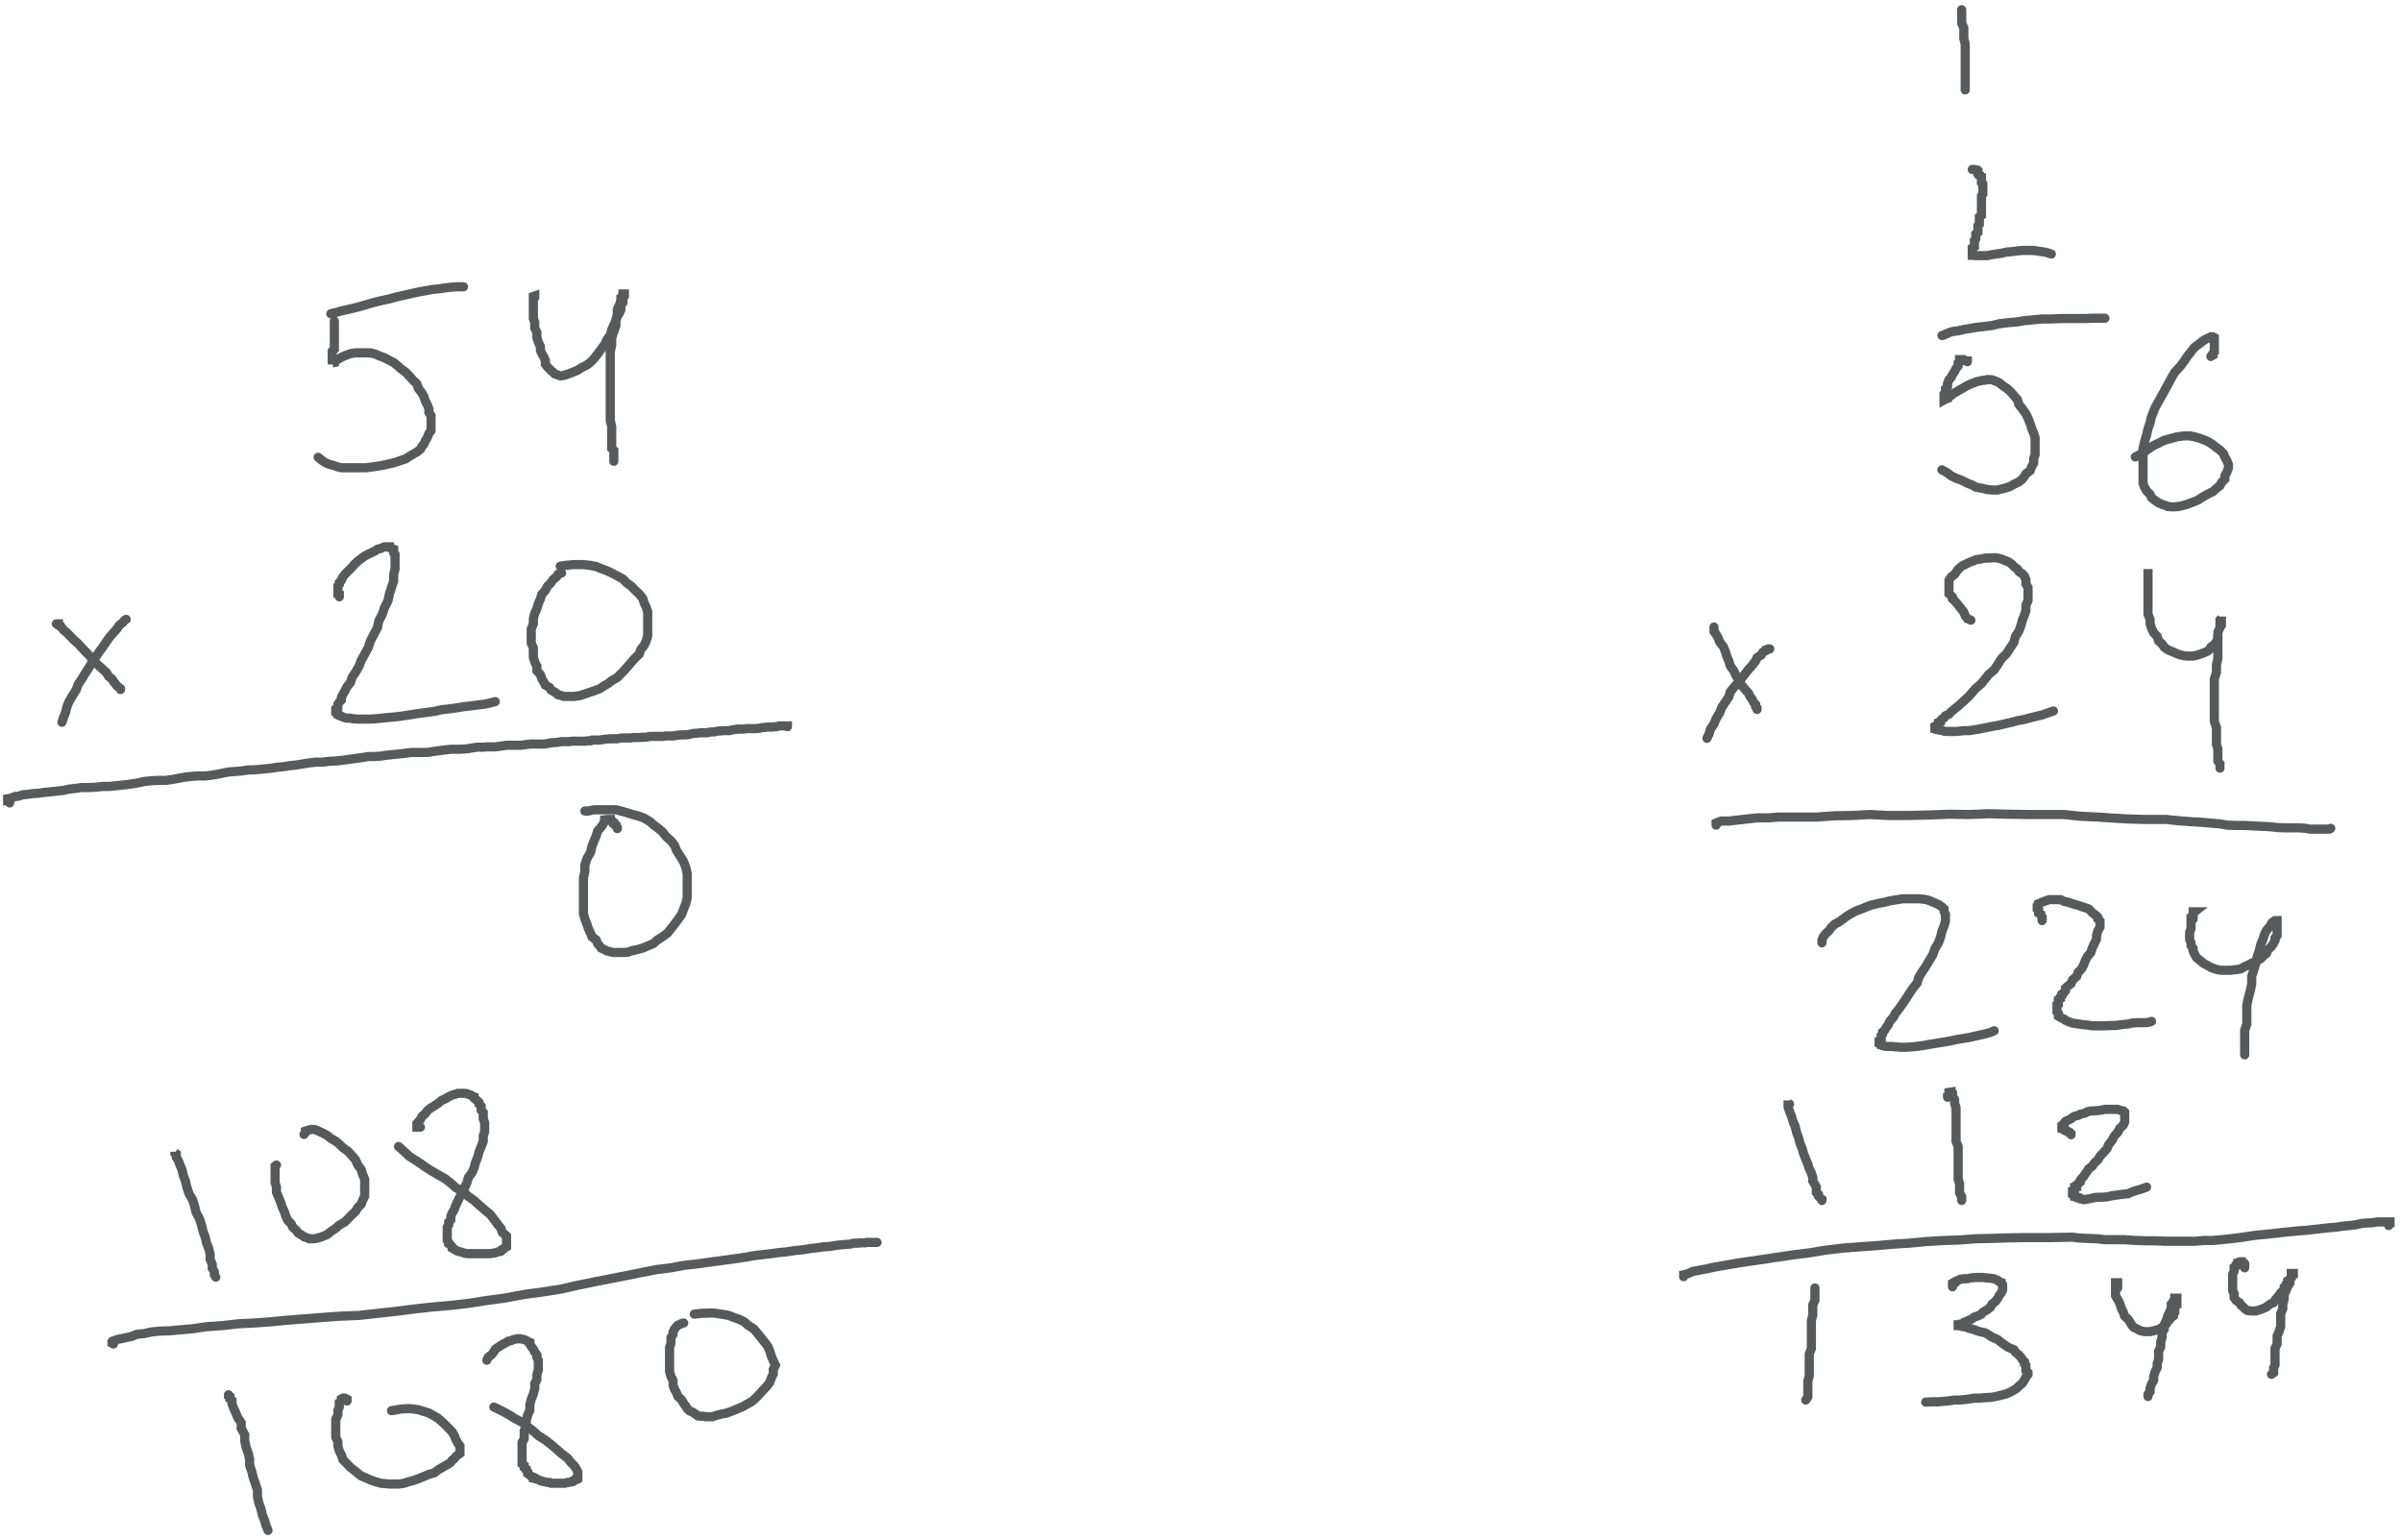 <?xml version="1.0" encoding="utf-8"?>
<svg version="1.1" xmlns="http://www.w3.org/2000/svg" xmlns:xlink="http://www.w3.org/1999/xlink" xml:space="preserve" viewBox="32.111 15.682 261.734 167.837">
    <path fill="none" opacity="1" stroke="#58595B" stroke-width="1" stroke-height="2" stroke-linecap="round" d="M68.544,50.671 L68.544,51.19 L68.544,51.675 L68.544,52.107 L68.544,52.505 L68.544,52.869 L68.544,53.215 L68.544,53.474 L68.544,53.734 L68.313,53.959 L68.313,54.184 L68.313,54.391 L68.313,54.582 L68.313,54.703 L68.313,54.876 L68.313,54.962 L68.313,55.101 L68.313,55.187 L68.313,55.274 L68.313,55.36 L68.313,55.412 L68.313,55.412 L68.313,55.412 L68.313,55.412 L68.313,55.412 L68.313,55.412 L68.313,55.36 L68.313,55.274 L68.313,55.239 L68.544,55.187 L68.544,55.101 L68.544,55.066 L68.698,54.928 L68.928,54.841 L69.082,54.755 L69.313,54.616 L69.697,54.443 L69.928,54.357 L70.312,54.218 L70.851,54.132 L71.235,54.132 L71.62,54.132 L72.004,54.132 L72.466,54.132 L73.004,54.27 L73.388,54.443 L74.003,54.668 L74.388,54.876 L75.003,55.187 L75.387,55.499 L75.772,55.845 L76.31,56.242 L76.695,56.64 L77.079,57.073 L77.541,57.523 L77.694,58.007 L78.079,58.492 L78.31,58.924 L78.463,59.409 L78.694,59.841 L78.848,60.239 L78.848,60.637 L79.079,60.983 L79.079,61.346 L79.079,61.606 L79.079,61.917 L79.079,62.229 L79.079,62.609 L78.848,62.921 L78.694,63.319 L78.463,63.717 L78.31,64.063 L78.079,64.34 L77.925,64.634 L77.541,64.945 L77.079,65.205 L76.695,65.43 L76.31,65.689 L75.772,65.862 L75.387,66.001 L74.772,66.174 L74.157,66.312 L73.773,66.399 L73.234,66.485 L72.619,66.572 L72.004,66.658 L71.466,66.658 L70.851,66.658 L70.466,66.658 L69.928,66.658 L69.313,66.658 L68.928,66.572 L68.544,66.433 L67.928,66.26 L67.544,66.087 L67.16,65.828 L66.775,65.516"/>
    <path fill="none" opacity="1" stroke="#58595B" stroke-width="1" stroke-height="2" stroke-linecap="round" d="M68.159,49.875 L68.313,49.824 L68.698,49.737 L69.313,49.564 L70.082,49.391 L70.697,49.253 L71.466,49.045 L72.235,48.82 L73.004,48.595 L73.773,48.422 L74.542,48.249 L75.387,48.024 L76.156,47.851 L76.926,47.678 L77.694,47.505 L78.463,47.367 L79.232,47.228 L80.078,47.142 L80.616,47.055 L81.385,46.969 L82,46.934 L82.616,46.934"/>
    <path fill="none" opacity="1" stroke="#58595B" stroke-width="1" stroke-height="2" stroke-linecap="round" d="M90.382,48.111 L90.382,48.024 L90.382,48.024 L90.382,47.99 L90.382,47.99 L90.382,47.938 L90.382,47.938 L90.382,47.938 L90.382,47.938 L90.382,47.938 L90.382,47.938 L90.229,47.99 L90.229,48.076 L90.229,48.197 L90.229,48.388 L90.229,48.595 L90.229,48.82 L90.229,49.08 L90.229,49.391 L90.229,49.824 L90.229,50.36 L90.382,50.844 L90.382,51.415 L90.613,51.934 L90.613,52.471 L90.767,52.955 L90.998,53.44 L90.998,53.872 L91.151,54.218 L91.382,54.616 L91.536,54.962 L91.536,55.36 L91.766,55.672 L91.997,55.896 L92.151,56.069 L92.382,56.242 L92.535,56.415 L92.766,56.502 L92.92,56.554 L93.151,56.64 L93.304,56.64 L93.689,56.554 L94.073,56.415 L94.535,56.242 L95.073,56.018 L95.458,55.758 L96.073,55.447 L96.457,55.152 L96.842,54.755 L97.226,54.27 L97.611,53.734 L97.995,53.249 L98.226,52.73 L98.61,52.194 L98.764,51.623 L98.995,51.104 L99.225,50.619 L99.379,50.135 L99.61,49.789 L99.764,49.426 L99.764,49.166 L99.764,48.907 L99.994,48.647 L99.994,48.474 L99.994,48.284 L99.994,48.111 L99.994,48.024 L100.148,47.903 L100.148,47.851 L100.148,47.765 L100.148,47.713 L100.148,47.713 L99.994,47.713 L99.994,47.713 L99.994,47.851 L99.994,47.938 L99.764,48.111 L99.764,48.422 L99.61,48.907 L99.379,49.391 L99.379,49.962 L99.225,50.533 L99.225,51.156 L98.995,51.813 L98.764,52.505 L98.764,53.249 L98.61,54.011 L98.61,54.789 L98.61,55.499 L98.61,56.294 L98.61,57.125 L98.61,57.921 L98.61,58.699 L98.61,59.409 L98.61,60.118 L98.61,60.862 L98.61,61.519 L98.764,62.142 L98.764,62.661 L98.764,63.146 L98.764,63.578 L98.764,63.942 L98.764,64.236 L98.764,64.547 L98.995,64.772 L98.995,65.032 L98.995,65.257 L98.995,65.516 L98.995,65.689 L98.995,65.949"/>
    <path fill="none" opacity="1" stroke="#58595B" stroke-width="1" stroke-height="2" stroke-linecap="round" d="M69.082,80.724 L69.082,80.672 L69.082,80.586 L69.082,80.551 L69.082,80.465 L68.928,80.413 L68.928,80.326 L68.928,80.292 L68.928,80.188 L68.928,80.101 L68.928,79.98 L68.928,79.842 L68.928,79.704 L68.928,79.531 L69.082,79.357 L69.082,79.184 L69.313,78.925 L69.467,78.562 L69.697,78.267 L70.082,77.87 L70.466,77.506 L70.697,77.212 L71.081,76.849 L71.466,76.555 L71.85,76.278 L72.235,76.07 L72.619,75.897 L73.004,75.707 L73.234,75.534 L73.619,75.447 L73.773,75.361 L74.003,75.274 L74.157,75.274 L74.388,75.274 L74.542,75.274 L74.542,75.361 L74.772,75.447 L75.003,75.534 L75.003,75.707 L75.003,75.897 L75.157,76.105 L75.157,76.33 L75.157,76.589 L75.157,77.074 L75.157,77.697 L75.003,78.302 L75.003,79.011 L74.772,79.704 L74.542,80.413 L74.388,81.157 L74.003,81.901 L73.773,82.61 L73.388,83.354 L73.234,84.098 L72.85,84.808 L72.466,85.551 L72.235,86.261 L71.85,86.97 L71.466,87.662 L71.235,88.285 L70.851,88.943 L70.466,89.514 L70.312,90.033 L69.928,90.517 L69.697,90.967 L69.467,91.365 L69.313,91.659 L69.313,91.97 L69.082,92.195 L68.928,92.42 L68.928,92.593 L68.928,92.766 L68.698,92.939 L68.698,93.026 L68.698,93.164 L68.698,93.251 L68.698,93.337 L68.928,93.458 L68.928,93.597 L69.082,93.683 L69.313,93.735 L69.467,93.822 L69.697,93.908 L69.928,93.943 L70.312,93.943 L70.466,93.995 L71.081,94.047 L71.62,94.047 L72.466,94.047 L73.234,93.995 L74.003,93.908 L75.003,93.822 L75.772,93.735 L76.695,93.597 L77.541,93.458 L78.463,93.337 L79.463,93.199 L80.232,93.026 L81.001,92.939 L82,92.801 L82.77,92.68 L83.539,92.593 L84.154,92.507 L84.923,92.42 L85.538,92.282 L86.076,92.143"/>
    <path fill="none" opacity="1" stroke="#58595B" stroke-width="1" stroke-height="2" stroke-linecap="round" d="M93.304,78.129 L93.151,78.181 L92.92,78.267 L92.766,78.527 L92.382,78.838 L92.151,79.184 L91.766,79.582 L91.536,80.015 L91.151,80.465 L90.998,80.949 L90.767,81.468 L90.613,82.005 L90.382,82.524 L90.229,83.095 L90.229,83.666 L89.998,84.237 L89.998,84.773 L89.998,85.257 L89.998,85.776 L90.229,86.295 L90.229,86.832 L90.229,87.316 L90.382,87.835 L90.613,88.285 L90.613,88.77 L90.998,89.202 L91.151,89.652 L91.382,90.033 L91.536,90.344 L91.997,90.604 L92.151,90.88 L92.535,91.088 L92.766,91.261 L92.92,91.399 L93.304,91.486 L93.535,91.572 L93.919,91.572 L94.304,91.572 L94.535,91.572 L94.688,91.572 L95.304,91.486 L95.688,91.365 L96.226,91.175 L96.842,90.967 L97.457,90.742 L97.841,90.482 L98.379,90.171 L98.764,89.86 L99.379,89.514 L99.764,89.116 L100.148,88.718 L100.533,88.285 L100.917,87.835 L101.302,87.403 L101.763,86.97 L101.917,86.486 L102.301,86.001 L102.532,85.517 L102.686,84.981 L102.686,84.461 L102.686,83.977 L102.686,83.441 L102.686,82.87 L102.686,82.351 L102.532,81.866 L102.301,81.382 L102.147,80.897 L101.763,80.413 L101.302,79.98 L100.917,79.582 L100.379,79.184 L99.994,78.787 L99.379,78.441 L98.764,78.129 L98.226,77.87 L97.611,77.645 L97.072,77.42 L96.457,77.299 L95.688,77.212 L95.073,77.212 L94.535,77.212 L93.689,77.299 L93.151,77.385"/>
    <path fill="none" opacity="1" stroke="#58595B" stroke-width="1" stroke-height="2" stroke-linecap="round" d="M38.247,83.666 L38.477,83.666 L38.477,83.752 L38.631,83.839 L38.631,83.925 L38.862,84.098 L39.016,84.323 L39.4,84.634 L39.785,85.032 L40.169,85.43 L40.63,85.828 L41.015,86.261 L41.399,86.659 L41.784,87.057 L42.168,87.489 L42.553,87.922 L42.937,88.285 L43.322,88.631 L43.706,88.977 L43.937,89.375 L44.322,89.687 L44.475,89.946 L44.706,90.223 L44.86,90.431 L45.09,90.604 L45.244,90.742 L45.244,90.828"/>
    <path fill="none" opacity="1" stroke="#58595B" stroke-width="1" stroke-height="2" stroke-linecap="round" d="M45.859,83.181 L45.706,83.268 L45.475,83.527 L45.09,83.839 L44.86,84.202 L44.475,84.634 L44.091,85.067 L43.706,85.603 L43.322,86.174 L42.937,86.693 L42.553,87.264 L42.168,87.835 L41.784,88.458 L41.399,89.064 L41.015,89.687 L40.63,90.258 L40.4,90.88 L40.015,91.486 L39.631,92.143 L39.4,92.714 L39.246,93.337 L39.016,93.908 L38.862,94.393"/>
    <path fill="none" opacity="1" stroke="#58595B" stroke-width="1" stroke-height="2" stroke-linecap="round" d="M33.171,103.182 L33.171,103.095 L33.171,103.095 L33.171,103.043 L33.171,102.957 L32.941,102.957 L32.941,102.922 L32.941,102.922 L32.941,102.87 L32.941,102.87 L32.941,102.784 L32.941,102.784 L32.941,102.732 L33.171,102.697 L33.171,102.697 L33.402,102.611 L33.556,102.559 L33.787,102.473 L33.94,102.473 L34.171,102.438 L34.325,102.386 L34.556,102.299 L35.094,102.248 L35.709,102.161 L36.324,102.126 L36.863,102.04 L37.478,101.988 L38.247,101.902 L39.016,101.815 L39.631,101.677 L40.4,101.59 L41.015,101.504 L41.784,101.504 L42.553,101.469 L43.322,101.383 L44.091,101.383 L44.86,101.296 L45.706,101.21 L46.475,101.106 L47.013,101.019 L47.859,100.846 L48.628,100.76 L49.396,100.725 L50.166,100.725 L50.935,100.621 L51.55,100.5 L52.319,100.362 L53.088,100.275 L53.856,100.241 L54.472,100.241 L55.241,100.154 L56.01,100.016 L56.625,99.877 L57.163,99.791 L57.778,99.756 L58.394,99.704 L59.162,99.583 L59.701,99.583 L60.316,99.531 L60.931,99.479 L61.7,99.393 L62.238,99.306 L63.084,99.22 L63.622,99.133 L64.391,99.047 L65.237,98.908 L65.775,98.822 L66.544,98.735 L67.313,98.735 L67.928,98.649 L68.698,98.614 L69.467,98.528 L70.082,98.441 L70.851,98.337 L71.466,98.251 L72.235,98.13 L72.85,98.13 L73.619,98.078 L74.157,97.991 L75.003,97.905 L75.541,97.853 L76.31,97.766 L76.926,97.68 L77.541,97.68 L78.079,97.68 L78.694,97.68 L79.232,97.593 L79.847,97.507 L80.463,97.42 L81.232,97.334 L81.77,97.334 L82.231,97.334 L83,97.282 L83.539,97.195 L84.154,97.109 L84.769,97.109 L85.153,97.074 L85.692,97.074 L86.076,97.074 L86.691,96.988 L87.306,96.901 L87.845,96.901 L88.46,96.901 L88.844,96.901 L89.459,96.815 L89.998,96.763 L90.382,96.763 L90.767,96.763 L91.382,96.763 L91.766,96.711 L92.151,96.625 L92.766,96.59 L93.304,96.503 L93.689,96.503 L94.073,96.503 L94.535,96.452 L94.919,96.452 L95.304,96.452 L95.458,96.452 L95.842,96.452 L96.073,96.417 L96.457,96.417 L96.611,96.33 L97.072,96.33 L97.226,96.33 L97.457,96.33 L97.995,96.244 L98.61,96.192 L98.995,96.192 L99.379,96.192 L99.764,96.105 L100.379,96.105 L100.763,96.105 L101.148,96.054 L101.763,96.054 L102.147,96.019 L102.532,96.019 L102.917,95.932 L103.301,95.932 L103.685,95.932 L104.07,95.932 L104.301,95.932 L104.685,95.881 L105.07,95.881 L105.454,95.881 L105.992,95.794 L106.607,95.759 L106.992,95.759 L107.607,95.621 L108.145,95.569 L108.53,95.535 L109.145,95.535 L109.53,95.448 L109.914,95.448 L110.298,95.362 L110.914,95.31 L111.529,95.31 L111.913,95.223 L112.451,95.137 L113.067,95.137 L113.451,95.085 L113.836,95.085 L114.22,95.085 L114.451,95.085 L114.835,95.05 L115.22,94.964 L115.374,94.964 L115.758,94.912 L115.989,94.912 L116.143,94.912 L116.604,94.877 L116.758,94.877 L116.989,94.791 L117.142,94.791 L117.527,94.791 L117.527,94.791 L117.757,94.791 L117.911,94.791 L117.911,94.791 L117.911,94.825 L117.911,94.877"/>
    <path fill="none" opacity="1" stroke="#58595B" stroke-width="1" stroke-height="2" stroke-linecap="round" d="M99.379,105.985 L99.379,105.864 L99.225,105.691 L99.225,105.604 L98.995,105.466 L98.995,105.327 L98.764,105.206 L98.764,105.12 L98.61,105.016 L98.61,104.981 L98.379,104.981 L98.379,104.981 L98.226,104.981 L97.995,105.016 L97.995,105.154 L97.841,105.466 L97.611,105.812 L97.226,106.262 L97.072,106.781 L96.842,107.317 L96.611,107.923 L96.457,108.58 L96.073,109.237 L95.842,109.947 L95.842,110.656 L95.688,111.348 L95.688,112.006 L95.688,112.663 L95.688,113.338 L95.688,113.995 L95.688,114.653 L95.688,115.258 L95.842,115.829 L96.073,116.4 L96.226,116.885 L96.457,117.369 L96.611,117.767 L97.072,118.113 L97.226,118.511 L97.457,118.771 L97.611,118.996 L97.995,119.169 L98.226,119.307 L98.61,119.394 L98.764,119.445 L98.995,119.48 L99.379,119.48 L99.764,119.48 L99.994,119.48 L100.533,119.445 L100.917,119.307 L101.532,119.169 L102.147,118.996 L102.686,118.771 L103.301,118.511 L103.685,118.165 L104.301,117.767 L104.839,117.369 L105.223,116.885 L105.608,116.4 L105.992,115.881 L106.377,115.345 L106.607,114.739 L106.838,114.168 L106.992,113.511 L106.992,112.802 L106.992,112.144 L106.992,111.521 L106.992,110.864 L106.838,110.206 L106.607,109.601 L106.223,108.978 L105.838,108.372 L105.608,107.801 L105.223,107.317 L104.685,106.833 L104.301,106.348 L103.839,105.95 L103.301,105.552 L102.917,105.206 L102.301,104.843 L101.763,104.635 L100.917,104.41 L100.379,104.237 L99.764,104.064 L99.225,103.926 L98.61,103.926 L97.841,103.926 L97.457,103.926 L96.842,103.926 L96.226,104.064 L95.842,104.064"/>
    <path fill="none" opacity="1" stroke="#58595B" stroke-width="1" stroke-height="2" stroke-linecap="round" d="M77.925,138.512 L77.925,138.512 L77.694,138.512 L77.694,138.512 L77.694,138.512 L77.541,138.512 L77.541,138.512 L77.541,138.512 L77.541,138.512 L77.541,138.512 L77.541,138.512 L77.541,138.512 L77.541,138.46 L77.541,138.425 L77.541,138.339 L77.541,138.2 L77.541,138.114 L77.694,137.941 L77.925,137.681 L78.079,137.37 L78.463,137.024 L78.694,136.712 L79.079,136.401 L79.463,136.176 L79.847,135.917 L80.232,135.605 L80.616,135.432 L81.001,135.207 L81.232,135.086 L81.616,134.948 L81.77,134.913 L82,134.827 L82.231,134.827 L82.385,134.827 L82.616,134.827 L82.77,134.827 L83,134.861 L83.154,134.948 L83.385,135 L83.539,135.121 L83.769,135.207 L83.769,135.346 L83.923,135.484 L84.154,135.657 L84.307,135.83 L84.307,136.003 L84.538,136.228 L84.538,136.453 L84.538,136.661 L84.769,136.92 L84.769,137.197 L84.769,137.629 L84.923,138.027 L84.923,138.512 L84.923,138.996 L84.769,139.481 L84.769,140.052 L84.538,140.657 L84.307,141.228 L84.154,141.799 L83.923,142.37 L83.769,142.941 L83.539,143.477 L83.154,143.996 L83,144.533 L82.77,145.052 L82.616,145.536 L82.231,146.073 L82,146.557 L81.77,147.042 L81.616,147.474 L81.385,147.872 L81.232,148.27 L81.232,148.616 L81.001,148.876 L81.001,149.152 L80.847,149.412 L80.847,149.637 L80.847,149.844 L80.847,150.069 L80.847,150.294 L80.847,150.467 L80.847,150.675 L80.847,150.865 L81.001,151.073 L81.001,151.211 L81.232,151.384 L81.385,151.557 L81.385,151.696 L81.616,151.834 L81.77,151.921 L82,152.042 L82.385,152.128 L82.616,152.215 L82.77,152.267 L83.154,152.301 L83.385,152.301 L83.539,152.301 L83.923,152.301 L84.154,152.301 L84.307,152.301 L84.769,152.301 L84.923,152.301 L85.153,152.301 L85.307,152.301 L85.538,152.301 L85.692,152.267 L86.076,152.215 L86.076,152.215 L86.307,152.128 L86.461,152.094 L86.691,152.042 L86.845,151.921 L86.845,151.834 L87.076,151.696 L87.306,151.557 L87.306,151.384 L87.306,151.263 L87.306,151.073 L87.306,150.865 L87.306,150.675 L87.306,150.381 L86.845,149.983 L86.691,149.533 L86.307,149.066 L85.922,148.53 L85.538,148.045 L84.923,147.526 L84.307,146.99 L83.769,146.505 L83.154,146.073 L82.616,145.588 L81.77,145.104 L81.232,144.619 L80.616,144.135 L79.847,143.702 L79.079,143.253 L78.463,142.855 L77.925,142.474 L77.31,142.076 L76.695,141.678 L76.31,141.315 L75.926,140.969 L75.541,140.623"/>
    <path fill="none" opacity="1" stroke="#58595B" stroke-width="1" stroke-height="2" stroke-linecap="round" d="M51.165,141.315 L51.165,141.315 L51.165,141.28 L51.165,141.28 L51.165,141.28 L51.165,141.194 L51.165,141.194 L51.165,141.228 L51.165,141.315 L51.319,141.419 L51.319,141.592 L51.319,141.799 L51.55,142.163 L51.703,142.595 L51.934,143.131 L52.088,143.789 L52.319,144.394 L52.472,145.052 L52.703,145.761 L53.088,146.419 L53.318,147.128 L53.472,147.786 L53.856,148.53 L54.087,149.239 L54.241,149.896 L54.472,150.502 L54.625,151.159 L54.856,151.73 L55.01,152.353 L55.01,152.924 L55.241,153.461 L55.241,153.893 L55.471,154.291 L55.471,154.602 L55.625,154.862"/>
    <path fill="none" opacity="1" stroke="#58595B" stroke-width="1" stroke-height="2" stroke-linecap="round" d="M62.238,142.647 L62.238,142.647 L62.238,142.647 L62.084,142.768 L62.084,142.855 L62.084,143.045 L62.084,143.218 L62.084,143.426 L62.084,143.65 L62.084,143.91 L62.084,144.187 L62.084,144.567 L62.238,145.052 L62.238,145.623 L62.469,146.159 L62.7,146.73 L62.854,147.215 L63.084,147.699 L63.238,148.184 L63.469,148.668 L63.853,149.066 L64.007,149.412 L64.391,149.758 L64.622,150.069 L65.007,150.294 L65.237,150.467 L65.622,150.588 L65.775,150.675 L66.391,150.675 L66.775,150.588 L67.16,150.467 L67.775,150.208 L68.159,149.896 L68.698,149.533 L69.082,149.187 L69.697,148.841 L70.082,148.443 L70.466,148.045 L70.851,147.699 L71.081,147.301 L71.466,146.903 L71.62,146.505 L71.85,146.021 L71.85,145.536 L71.85,145.138 L71.85,144.671 L71.85,144.187 L71.62,143.65 L71.466,143.131 L71.081,142.595 L70.851,142.076 L70.466,141.626 L70.082,141.194 L69.467,140.744 L69.082,140.363 L68.698,140.052 L68.159,139.74 L67.775,139.429 L67.313,139.169 L66.929,138.996 L66.544,138.823 L66.391,138.771 L66.006,138.771 L65.775,138.823 L65.391,138.944 L65.391,139.117 L65.237,139.308"/>
    <path fill="none" opacity="1" stroke="#58595B" stroke-width="1" stroke-height="2" stroke-linecap="round" d="M44.475,162.146 L44.322,162.059 L44.322,162.059 L44.322,162.025 L44.322,162.025 L44.322,161.973 L44.475,161.886 L44.475,161.8 L44.706,161.713 L44.86,161.661 L45.244,161.575 L45.859,161.454 L46.475,161.315 L47.013,161.091 L47.859,161.004 L48.628,160.831 L49.55,160.745 L50.55,160.71 L53.088,160.485 L54.625,160.26 L56.394,160.139 L58.009,159.949 L59.701,159.862 L61.469,159.741 L63.238,159.568 L65.007,159.43 L67.16,159.257 L69.082,159.118 L71.235,159.032 L73.234,158.807 L75.157,158.599 L77.31,158.322 L79.232,158.115 L81.232,157.942 L83.154,157.717 L85.153,157.405 L87.076,157.146 L89.229,156.748 L91.151,156.488 L93.151,156.177 L94.919,155.779 L96.842,155.381 L98.61,155.035 L100.379,154.689 L101.917,154.378 L103.685,154.031 L105.223,153.841 L106.607,153.582 L108.145,153.409 L108.76,153.322 L109.76,153.184 L112.067,152.872 L112.682,152.786 L113.451,152.665 L114.22,152.526 L115.22,152.405 L116.143,152.301 L116.989,152.18 L117.911,152.094 L118.757,151.955 L119.68,151.869 L120.449,151.73 L121.295,151.644 L121.833,151.557 L122.448,151.523 L122.986,151.436 L123.602,151.35 L124.217,151.298 L124.755,151.263 L125.139,151.159 L125.524,151.159 L125.908,151.125 L126.37,151.125 L126.523,151.073 L126.754,151.073 L127.139,151.073 L127.139,151.073 L127.292,151.073 L127.523,151.073 L127.677,151.073 L127.677,151.073 L127.677,151.073 L127.677,151.073"/>
    <path fill="none" opacity="1" stroke="#58595B" stroke-width="1" stroke-height="2" stroke-linecap="round" d="M106.607,159.862 L106.377,159.914 L106.223,160.001 L105.992,160.087 L105.838,160.225 L105.608,160.52 L105.454,160.831 L105.454,161.091 L105.223,161.454 L105.223,161.765 L105.223,162.059 L105.07,162.544 L105.07,163.08 L105.07,163.651 L105.07,164.17 L105.07,164.62 L105.07,165.139 L105.223,165.675 L105.454,166.16 L105.454,166.644 L105.608,167.077 L105.838,167.475 L105.992,167.873 L106.377,168.219 L106.607,168.617 L106.838,168.928 L106.992,169.188 L107.223,169.413 L107.607,169.586 L107.761,169.707 L107.991,169.845 L108.145,169.984 L108.376,170.018 L108.76,170.018 L108.991,170.07 L109.145,170.07 L109.76,170.07 L110.145,169.932 L110.683,169.793 L111.298,169.672 L111.913,169.447 L112.451,169.222 L113.067,168.963 L113.451,168.738 L114.066,168.392 L114.451,168.046 L114.835,167.648 L115.22,167.215 L115.604,166.817 L115.989,166.333 L116.143,165.883 L116.373,165.399 L116.373,164.914 L116.604,164.447 L116.373,163.963 L116.143,163.426 L115.989,162.907 L115.758,162.371 L115.374,161.886 L114.989,161.402 L114.605,160.918 L114.22,160.485 L113.605,160.087 L113.22,159.741 L112.682,159.464 L112.067,159.257 L111.529,159.032 L110.683,158.893 L109.914,158.772 L109.376,158.772 L108.53,158.807 L107.761,158.893"/>
    <path fill="none" opacity="1" stroke="#58595B" stroke-width="1" stroke-height="2" stroke-linecap="round" d="M85.153,163.911 L85.307,163.599 L85.692,163.288 L85.922,162.994 L86.076,162.717 L86.461,162.457 L86.845,162.198 L87.306,161.973 L87.46,161.852 L87.845,161.765 L88.075,161.661 L88.46,161.575 L88.614,161.575 L88.844,161.575 L88.998,161.627 L89.229,161.661 L89.459,161.765 L89.613,161.886 L89.844,161.973 L89.844,162.146 L89.998,162.423 L90.229,162.717 L90.382,163.028 L90.613,163.34 L90.613,163.599 L90.767,163.911 L90.767,164.222 L90.767,164.482 L90.767,164.966 L90.613,165.485 L90.613,166.022 L90.382,166.454 L90.382,166.99 L90.229,167.596 L89.998,168.167 L89.844,168.79 L89.844,169.361 L89.613,169.88 L89.459,170.451 L89.459,171.022 L89.229,171.61 L89.229,172.077 L89.229,172.475 L88.998,172.873 L88.998,173.219 L88.998,173.53 L88.998,173.807 L88.998,174.101 L88.998,174.326 L88.998,174.551 L88.998,174.759 L88.998,174.984 L88.998,175.209 L89.229,175.382 L89.229,175.607 L89.459,175.78 L89.459,175.901 L89.613,176.091 L89.613,176.264 L89.844,176.437 L89.998,176.576 L90.229,176.662 L90.229,176.783 L90.613,176.87 L90.767,176.922 L90.998,177.043 L91.151,177.095 L91.382,177.146 L91.536,177.181 L91.766,177.233 L91.997,177.233 L92.151,177.32 L92.382,177.32 L92.535,177.32 L92.766,177.32 L92.92,177.32 L93.151,177.32 L93.304,177.32 L93.535,177.32 L93.689,177.32 L93.919,177.233 L94.073,177.233 L94.304,177.181 L94.535,177.146 L94.688,177.043 L94.688,177.008 L94.919,176.922 L94.919,176.835 L95.073,176.783 L95.073,176.662 L95.073,176.576 L95.073,176.437 L95.073,176.264 L95.073,176.091 L94.919,175.78 L94.688,175.416 L94.304,175.036 L93.919,174.551 L93.304,174.101 L92.766,173.617 L92.151,173.098 L91.536,172.613 L90.767,172.129 L90.229,171.645 L89.613,171.16 L88.998,170.676 L88.229,170.278 L87.691,169.932 L87.076,169.586 L86.461,169.274 L85.922,169.015"/>
    <path fill="none" opacity="1" stroke="#58595B" stroke-width="1" stroke-height="2" stroke-linecap="round" d="M69.928,168.357 L69.928,168.253 L69.928,168.167 L69.697,168.046 L69.697,168.046 L69.697,168.046 L69.467,168.046 L69.467,168.046 L69.467,168.046 L69.313,168.132 L69.313,168.219 L69.313,168.357 L69.082,168.53 L69.082,168.738 L69.082,169.015 L68.928,169.413 L68.928,169.88 L68.698,170.364 L68.698,170.849 L68.698,171.333 L68.698,171.818 L68.698,172.302 L68.928,172.786 L68.928,173.271 L69.082,173.807 L69.313,174.24 L69.467,174.724 L69.928,175.209 L70.312,175.607 L70.697,175.901 L71.081,176.212 L71.466,176.524 L72.004,176.749 L72.466,176.956 L73.004,177.146 L73.619,177.32 L74.003,177.354 L74.542,177.406 L75.003,177.406 L75.541,177.406 L76.156,177.32 L76.541,177.181 L77.079,177.043 L77.694,176.835 L78.31,176.576 L78.848,176.351 L79.463,176.178 L79.847,175.866 L80.232,175.641 L80.616,175.416 L81.001,175.209 L81.232,175.036 L81.385,174.811 L81.616,174.638 L81.77,174.413 L82,174.24 L82.231,174.067 L82.231,173.894 L82.231,173.669 L82.231,173.444 L82.231,173.271 L82,172.959 L81.77,172.527 L81.616,172.129 L81.385,171.731 L81.001,171.333 L80.616,170.935 L80.232,170.589 L79.847,170.243 L79.232,169.88 L78.848,169.672 L78.31,169.499 L77.694,169.309 L77.079,169.222 L76.541,169.188 L75.926,169.222 L75.387,169.309 L74.772,169.413"/>
    <path fill="none" opacity="1" stroke="#58595B" stroke-width="1" stroke-height="2" stroke-linecap="round" d="M57.009,167.682 L57.009,167.786 L57.163,167.873 L57.163,167.959 L57.163,168.132 L57.394,168.305 L57.394,168.651 L57.548,169.101 L57.778,169.586 L58.009,170.157 L58.394,170.728 L58.394,171.333 L58.778,172.043 L58.778,172.7 L58.932,173.409 L59.162,174.067 L59.316,174.724 L59.316,175.382 L59.547,176.039 L59.701,176.697 L59.931,177.354 L60.162,178.063 L60.162,178.773 L60.316,179.465 L60.547,180.122 L60.7,180.78 L60.931,181.351 L61.085,181.887 L61.315,182.458"/>
    <path fill="none" opacity="1" stroke="#58595B" stroke-width="1" stroke-height="2" stroke-linecap="round" d="M246.482,55.101 L246.482,55.014 L246.251,55.014 L246.251,55.014 L246.251,55.014 L246.097,54.962 L246.097,54.962 L246.097,54.962 L246.097,54.962 L245.866,54.962 L245.866,54.876 L245.866,54.876 L245.866,54.876 L245.866,54.876 L245.636,54.876 L245.636,54.962 L245.636,55.101 L245.482,55.239 L245.482,55.36 L245.482,55.55 L245.251,55.845 L245.098,56.156 L244.867,56.502 L244.713,56.813 L244.482,57.073 L244.329,57.436 L244.329,57.782 L244.098,58.042 L244.098,58.267 L244.098,58.44 L243.944,58.613 L243.944,58.786 L243.944,58.924 L243.944,59.063 L243.944,59.149 L243.944,59.184 L243.944,59.27 L243.944,59.27 L243.944,59.27 L243.944,59.27 L243.944,59.27 L244.098,59.184 L244.329,59.097 L244.329,58.976 L244.713,58.786 L244.867,58.613 L245.251,58.405 L245.636,58.18 L246.097,57.921 L246.482,57.696 L246.866,57.523 L247.251,57.384 L247.405,57.298 L247.789,57.211 L248.173,57.125 L248.404,57.125 L248.635,57.038 L248.789,57.038 L249.173,57.073 L249.558,57.211 L249.942,57.384 L250.327,57.696 L250.788,58.007 L251.172,58.353 L251.557,58.786 L251.941,59.236 L252.095,59.755 L252.48,60.239 L252.864,60.776 L253.095,61.26 L253.325,61.831 L253.479,62.35 L253.71,62.886 L253.864,63.371 L253.864,63.803 L253.864,64.34 L253.864,64.807 L253.864,65.257 L253.71,65.655 L253.71,66.139 L253.479,66.572 L253.325,66.97 L252.864,67.316 L252.71,67.575 L252.48,67.887 L252.095,68.198 L251.557,68.457 L251.172,68.682 L250.788,68.821 L250.327,68.942 L249.942,69.028 L249.788,69.08 L249.173,69.08 L248.635,69.028 L248.173,68.907 L247.405,68.769 L247.02,68.544 L246.482,68.336 L245.866,68.025 L245.251,67.8 L244.713,67.54 L244.329,67.229 L243.713,66.883"/>
    <path fill="none" opacity="1" stroke="#58595B" stroke-width="1" stroke-height="2" stroke-linecap="round" d="M243.713,52.246 L243.944,52.194 L244.098,52.073 L244.329,52.021 L244.482,51.934 L244.867,51.813 L245.482,51.727 L246.097,51.588 L246.635,51.502 L247.405,51.363 L248.173,51.277 L249.173,51.156 L249.942,50.965 L250.942,50.844 L251.941,50.758 L252.71,50.619 L253.71,50.533 L254.633,50.446 L255.632,50.446 L256.632,50.395 L257.555,50.395 L258.401,50.395 L259.323,50.395 L260.092,50.36 L260.938,50.36 L261.477,50.36"/>
    <path fill="none" opacity="1" stroke="#58595B" stroke-width="1" stroke-height="2" stroke-linecap="round" d="M273.011,54.53 L273.242,54.391 L273.242,54.218 L273.396,54.045 L273.396,53.924 L273.396,53.734 L273.396,53.526 L273.396,53.388 L273.396,53.215 L273.396,53.042 L273.396,52.869 L273.396,52.765 L273.396,52.644 L273.396,52.557 L273.396,52.471 L273.242,52.384 L273.242,52.384 L273.011,52.384 L273.011,52.384 L272.857,52.471 L272.626,52.557 L272.242,52.765 L271.857,53.076 L271.242,53.526 L270.858,54.011 L270.473,54.495 L270.089,55.066 L269.704,55.585 L269.089,56.242 L268.705,56.9 L268.32,57.609 L267.936,58.319 L266.936,60.118 L266.782,60.516 L266.552,61.087 L266.398,61.744 L266.167,62.402 L266.013,63.094 L265.783,63.855 L265.629,64.547 L265.629,65.205 L265.629,65.862 L265.629,66.485 L265.629,67.143 L265.629,67.713 L265.629,68.336 L265.783,68.769 L266.013,69.167 L266.398,69.565 L266.552,69.911 L266.936,70.222 L267.321,70.482 L267.705,70.655 L268.167,70.793 L268.32,70.88 L268.705,70.914 L269.089,70.914 L269.474,70.88 L270.089,70.741 L270.473,70.62 L271.089,70.395 L271.627,70.17 L272.011,69.911 L272.626,69.565 L273.242,69.253 L273.626,68.907 L274.01,68.596 L274.164,68.284 L274.549,67.887 L274.549,67.54 L274.78,67.108 L274.933,66.658 L274.933,66.312 L274.78,65.914 L274.549,65.516 L274.395,65.118 L274.01,64.72 L273.626,64.461 L273.242,64.149 L272.857,63.89 L272.396,63.665 L271.857,63.457 L271.242,63.284 L270.704,63.18 L270.089,63.18 L269.32,63.284 L268.705,63.457 L267.936,63.665 L267.321,63.976 L266.782,64.236 L266.167,64.634 L265.629,65.032 L264.783,65.482"/>
    <path fill="none" opacity="1" stroke="#58595B" stroke-width="1" stroke-height="2" stroke-linecap="round" d="M246.866,83.268 L246.482,83.095 L246.251,82.783 L246.097,82.385 L245.866,82.091 L245.636,81.814 L245.482,81.607 L245.251,81.33 L245.098,81.157 L244.867,80.949 L244.867,80.759 L244.713,80.586 L244.482,80.378 L244.482,80.188 L244.482,80.015 L244.482,79.842 L244.482,79.669 L244.482,79.496 L244.482,79.271 L244.482,78.925 L244.713,78.562 L245.098,78.267 L245.251,78.043 L245.482,77.731 L245.866,77.385 L246.482,77.074 L246.866,76.901 L247.251,76.762 L247.405,76.676 L248.02,76.589 L248.404,76.503 L248.789,76.503 L249.173,76.468 L249.558,76.468 L249.788,76.503 L250.173,76.589 L250.557,76.762 L250.942,76.901 L251.326,77.16 L251.557,77.42 L251.941,77.697 L252.095,77.956 L252.48,78.216 L252.71,78.475 L252.864,78.873 L252.864,79.323 L253.095,79.704 L253.095,80.188 L253.095,80.586 L253.095,81.122 L252.864,81.641 L252.864,82.212 L252.71,82.697 L252.48,83.268 L252.326,83.839 L252.095,84.461 L251.711,85.067 L251.557,85.69 L251.172,86.261 L250.788,86.866 L250.173,87.489 L249.788,88.112 L249.404,88.683 L248.789,89.202 L248.404,89.687 L248.02,90.171 L247.405,90.69 L247.02,91.14 L246.635,91.572 L246.251,91.936 L245.866,92.282 L245.482,92.628 L245.098,92.939 L244.713,93.251 L244.482,93.51 L244.098,93.683 L243.944,93.908 L243.713,94.047 L243.56,94.22 L243.56,94.341 L243.329,94.427 L243.329,94.479 L243.329,94.566 L243.329,94.618 L243.098,94.739 L242.945,94.825 L242.945,94.877 L242.945,94.964 L242.945,95.05 L242.945,95.137 L243.098,95.189 L243.329,95.223 L243.56,95.275 L243.713,95.275 L243.944,95.362 L244.329,95.396 L244.713,95.396 L245.251,95.396 L246.097,95.31 L246.635,95.31 L247.405,95.189 L248.173,95.05 L249.019,94.877 L249.788,94.739 L250.557,94.566 L251.326,94.393 L251.941,94.22 L252.71,94.081 L253.325,93.908 L253.864,93.77 L254.633,93.597 L255.248,93.372 L255.863,93.164"/>
    <path fill="none" opacity="1" stroke="#58595B" stroke-width="1" stroke-height="2" stroke-linecap="round" d="M266.167,78.354 L266.167,78.181 L266.167,78.043 L266.167,77.956 L266.167,77.87 L266.167,77.783 L266.167,77.697 L266.167,77.697 L266.167,77.697 L266.167,77.783 L266.167,77.904 L266.167,78.043 L266.167,78.267 L266.167,78.441 L266.167,78.665 L266.167,79.133 L266.167,79.704 L266.167,80.292 L266.167,80.863 L266.167,81.382 L266.167,81.953 L266.167,82.61 L266.398,83.181 L266.398,83.666 L266.552,84.15 L266.782,84.634 L267.167,85.032 L267.321,85.517 L267.705,85.863 L267.936,86.209 L268.32,86.486 L268.936,86.745 L269.32,86.918 L269.704,87.057 L270.089,87.143 L270.473,87.178 L270.704,87.178 L271.089,87.178 L271.473,87.091 L271.857,86.97 L272.242,86.832 L272.626,86.659 L272.857,86.486 L273.011,86.209 L273.396,85.915 L273.626,85.603 L273.78,85.344 L273.78,85.032"/>
    <path fill="none" opacity="1" stroke="#58595B" stroke-width="1" stroke-height="2" stroke-linecap="round" d="M274.164,83.839 L274.164,83.666 L274.164,83.527 L274.164,83.354 L274.164,83.268 L274.164,83.147 L274.164,83.06 L274.164,82.922 L274.164,82.87 L274.164,82.87 L274.164,82.87 L274.164,82.87 L274.164,82.922 L274.164,83.06 L274.01,83.233 L274.01,83.441 L274.01,83.666 L274.01,84.064 L273.78,84.583 L273.78,85.205 L273.78,85.949 L273.78,86.659 L273.78,87.455 L273.626,88.147 L273.626,88.943 L273.396,89.687 L273.396,90.482 L273.396,91.261 L273.396,92.022 L273.396,92.766 L273.396,93.562 L273.396,94.306 L273.626,94.964 L273.626,95.621 L273.626,96.244 L273.626,96.815 L273.78,97.282 L273.78,97.766 L273.78,98.251 L273.78,98.614 L274.01,98.908 L274.01,99.185 L274.01,99.393"/>
    <path fill="none" opacity="1" stroke="#58595B" stroke-width="1" stroke-height="2" stroke-linecap="round" d="M218.876,84.012 L218.876,84.012 L218.876,84.012 L218.876,84.064 L218.876,84.15 L218.876,84.323 L218.876,84.496 L219.107,84.808 L219.337,85.205 L219.491,85.638 L219.876,86.122 L220.106,86.659 L220.26,87.178 L220.491,87.714 L220.645,88.233 L221.029,88.77 L221.26,89.289 L221.644,89.86 L221.875,90.344 L222.26,90.794 L222.644,91.226 L222.798,91.572 L223.028,91.884 L223.182,92.195 L223.413,92.455 L223.413,92.68 L223.567,92.853 L223.567,92.991"/>
    <path fill="none" opacity="1" stroke="#58595B" stroke-width="1" stroke-height="2" stroke-linecap="round" d="M224.951,86.399 L224.797,86.399 L224.797,86.399 L224.566,86.486 L224.566,86.572 L224.182,86.78 L224.028,87.057 L223.567,87.351 L223.413,87.714 L223.028,88.199 L222.644,88.631 L222.26,89.116 L221.875,89.6 L221.49,90.085 L221.029,90.604 L220.645,91.088 L220.491,91.624 L220.106,92.195 L219.722,92.766 L219.491,93.372 L219.107,93.995 L218.876,94.566 L218.491,95.137 L218.338,95.656 L218.107,96.14"/>
    <path fill="none" opacity="1" stroke="#58595B" stroke-width="1" stroke-height="2" stroke-linecap="round" d="M219.107,105.604 L219.107,105.466 L219.107,105.414 L219.107,105.379 L219.337,105.293 L219.491,105.206 L219.722,105.154 L220.106,105.154 L220.491,105.154 L221.26,105.068 L222.029,104.981 L222.798,104.895 L223.567,104.808 L224.797,104.808 L225.95,104.722 L227.104,104.722 L230.026,104.722 L232.025,104.583 L233.948,104.549 L235.87,104.445 L237.869,104.549 L240.022,104.549 L242.329,104.497 L244.482,104.41 L246.635,104.445 L248.789,104.358 L250.942,104.41 L253.095,104.445 L255.017,104.445 L257.017,104.445 L258.785,104.635 L260.708,104.722 L262.476,104.843 L264.014,104.929 L265.783,104.981 L267.321,104.981 L268.167,104.981 L268.936,105.068 L269.858,105.154 L271.089,105.241 L272.011,105.293 L273.011,105.379 L274.01,105.466 L274.78,105.604 L275.779,105.639 L276.702,105.639 L277.702,105.691 L278.471,105.725 L279.47,105.777 L280.239,105.864 L281.008,105.898 L281.777,105.898 L282.623,105.898 L283.392,105.95 L283.776,106.037 L284.315,106.037 L284.699,106.037 L285.161,106.037 L285.545,106.037 L285.699,106.037 L285.929,106.037 L286.083,105.95 L286.083,105.95"/>
    <path fill="none" opacity="1" stroke="#58595B" stroke-width="1" stroke-height="2" stroke-linecap="round" d="M271.089,115.829 L271.089,115.743 L271.089,115.708 L271.089,115.622 L271.089,115.622 L271.089,115.535 L271.089,115.483 L271.089,115.431 L271.089,115.345 L271.089,115.31 L271.089,115.31 L271.089,115.224 L271.089,115.224 L271.089,115.224 L271.089,115.224 L271.089,115.172 L271.089,115.137 L271.089,115.051 L271.089,115.051 L271.089,115.051 L271.242,115.051 L271.242,115.051 L271.242,115.051 L271.242,115.051 L271.089,115.172 L271.089,115.31 L271.089,115.431 L270.858,115.622 L270.858,115.743 L270.858,115.916 L270.858,116.054 L270.858,116.227 L270.858,116.452 L270.858,116.677 L270.858,116.885 L270.704,117.283 L270.704,117.681 L270.704,118.079 L270.858,118.425 L270.858,118.736 L271.089,119.048 L271.089,119.307 L271.242,119.653 L271.473,120.051 L271.857,120.362 L272.242,120.674 L272.626,120.881 L273.011,121.106 L273.396,121.245 L273.78,121.366 L274.164,121.418 L274.549,121.418 L275.164,121.418 L275.549,121.366 L275.933,121.331 L276.317,121.245 L276.702,121.02 L277.086,120.847 L277.702,120.535 L278.086,120.362 L278.471,120.138 L278.701,119.878 L279.086,119.567 L279.24,119.169 L279.624,118.823 L279.855,118.477 L280.009,118.165 L280.009,117.906 L280.239,117.629 L280.239,117.369 L280.239,117.162 L280.239,116.971 L280.239,116.798 L280.239,116.625 L280.239,116.487 L280.239,116.314 L280.239,116.193 L280.239,116.106 L280.239,116.002 L280.239,116.002 L280.239,116.002 L280.009,116.002 L279.855,116.106 L279.855,116.193 L279.624,116.314 L279.47,116.625 L279.086,117.058 L278.855,117.508 L278.701,118.027 L278.471,118.563 L278.317,119.169 L278.086,119.878 L277.932,120.622 L277.702,121.366 L277.471,122.075 L277.471,122.871 L277.317,123.65 L277.086,124.498 L276.933,125.276 L276.933,125.985 L276.933,126.643 L276.933,127.3 L276.702,127.958 L276.702,128.494 L276.702,128.927 L276.702,129.377 L276.702,129.723 L276.702,130.034 L276.702,130.294 L276.702,130.519 L276.702,130.64"/>
    <path fill="none" opacity="1" stroke="#58595B" stroke-width="1" stroke-height="2" stroke-linecap="round" d="M247.02,34.148 L247.251,34.148 L247.251,34.148 L247.405,34.183 L247.405,34.183 L247.405,34.183 L247.405,34.235 L247.635,34.321 L247.635,34.408 L247.635,34.494 L247.635,34.615 L247.789,34.719 L247.789,34.806 L248.02,34.927 L248.02,35.1 L248.02,35.29 L248.02,35.411 L248.02,35.584 L248.173,35.723 L248.173,35.896 L248.173,36.121 L248.173,36.294 L248.173,36.432 L248.173,36.64 L248.173,36.813 L248.02,37.038 L248.02,37.263 L248.02,37.436 L248.02,37.66 L248.02,37.833 L248.02,38.093 L248.02,38.266 L248.02,38.491 L248.02,38.716 L248.02,38.924 L248.02,39.148 L247.789,39.321 L247.789,39.546 L247.789,39.719 L247.789,39.944 L247.789,40.117 L247.635,40.29 L247.635,40.463 L247.635,40.636 L247.635,40.827 L247.635,41 L247.405,41.173 L247.405,41.346 L247.405,41.519 L247.405,41.692 L247.251,41.882 L247.251,42.055 L247.251,42.176 L247.251,42.315 L247.251,42.453 L247.251,42.574 L247.02,42.713 L247.02,42.799 L247.02,42.938 L247.02,43.024 L247.02,43.059 L247.02,43.111 L247.02,43.197 L247.02,43.284 L247.02,43.318 L247.02,43.37 L247.02,43.405 L247.02,43.457 L247.02,43.508 L247.02,43.508 L247.251,43.508 L247.405,43.543 L247.405,43.543 L247.789,43.543 L248.02,43.543 L248.173,43.543 L248.635,43.543 L249.019,43.457 L249.558,43.37 L250.173,43.284 L250.788,43.145 L251.326,43.111 L251.941,43.024 L252.48,42.972 L253.095,42.972 L253.71,42.972 L254.248,43.059 L254.864,43.145 L255.248,43.232 L255.632,43.37"/>
    <path fill="none" opacity="1" stroke="#58595B" stroke-width="1" stroke-height="2" stroke-linecap="round" d="M230.641,118.425 L230.641,118.113 L230.795,117.767 L231.026,117.456 L231.41,117.11 L231.641,116.764 L232.025,116.4 L232.563,116.106 L232.948,115.829 L233.333,115.535 L233.794,115.258 L234.332,114.964 L234.947,114.739 L235.486,114.514 L236.101,114.29 L236.87,114.117 L237.485,113.995 L238.023,113.857 L238.869,113.719 L239.407,113.632 L240.176,113.632 L240.561,113.632 L241.176,113.632 L241.791,113.684 L242.176,113.771 L242.56,113.909 L242.945,114.082 L243.329,114.255 L243.713,114.514 L243.944,114.739 L243.944,114.999 L244.098,115.31 L244.098,115.622 L244.098,116.054 L243.944,116.591 L243.713,117.162 L243.56,117.819 L243.329,118.425 L242.945,119.082 L242.714,119.74 L242.329,120.362 L241.945,121.02 L241.56,121.591 L241.176,122.214 L241.022,122.785 L240.561,123.356 L240.176,123.927 L239.792,124.532 L239.407,125.103 L239.023,125.639 L238.638,126.124 L238.408,126.556 L238.023,126.989 L237.869,127.352 L237.639,127.664 L237.485,127.923 L237.254,128.148 L237.254,128.356 L237.1,128.529 L237.1,128.667 L237.1,128.806 L237.1,128.927 L236.87,129.065 L236.87,129.152 L236.87,129.29 L236.87,129.377 L237.1,129.463 L237.1,129.584 L237.254,129.636 L237.639,129.723 L237.869,129.723 L238.254,129.723 L238.638,129.757 L239.253,129.809 L239.792,129.809 L240.561,129.757 L241.56,129.636 L242.329,129.498 L243.098,129.377 L243.944,129.238 L244.713,129.1 L245.251,128.979 L246.097,128.84 L246.635,128.754 L247.251,128.615 L247.789,128.494 L248.404,128.356 L249.019,128.183 L249.404,128.01"/>
    <path fill="none" opacity="1" stroke="#58595B" stroke-width="1" stroke-height="2" stroke-linecap="round" d="M254.633,116.002 L254.633,115.829 L254.633,115.622 L254.479,115.431 L254.479,115.31 L254.248,115.172 L254.248,115.051 L254.248,114.861 L254.094,114.739 L254.094,114.601 L254.094,114.48 L254.094,114.393 L254.248,114.255 L254.248,114.168 L254.479,114.082 L254.633,113.995 L254.864,113.909 L255.017,113.857 L255.248,113.771 L255.402,113.719 L255.863,113.719 L256.017,113.719 L256.401,113.719 L256.632,113.719 L257.017,113.909 L257.555,114.03 L257.939,114.168 L258.554,114.341 L258.939,114.48 L259.323,114.601 L259.708,114.739 L259.938,114.964 L260.092,115.137 L260.323,115.31 L260.554,115.483 L260.708,115.656 L260.708,115.829 L260.938,116.054 L260.938,116.279 L260.938,116.487 L260.938,116.712 L260.708,117.11 L260.554,117.629 L260.554,118.027 L260.323,118.511 L260.092,118.996 L259.938,119.48 L259.554,119.93 L259.323,120.397 L259.17,120.795 L258.939,121.245 L258.554,121.643 L258.401,122.075 L257.939,122.473 L257.785,122.871 L257.401,123.165 L257.17,123.39 L257.17,123.65 L257.017,123.84 L256.786,124.013 L256.786,124.186 L256.632,124.325 L256.632,124.498 L256.401,124.619 L256.401,124.757 L256.401,124.895 L256.401,124.982 L256.401,125.103 L256.248,125.19 L256.248,125.276 L256.248,125.415 L256.248,125.588 L256.248,125.726 L256.248,125.847 L256.248,125.951 L256.401,126.124 L256.401,126.245 L256.401,126.418 L256.632,126.556 L256.786,126.643 L257.017,126.729 L257.17,126.868 L257.555,127.041 L257.939,127.179 L258.554,127.266 L259.17,127.352 L259.554,127.387 L260.092,127.473 L260.938,127.473 L261.477,127.473 L262.092,127.439 L262.63,127.439 L263.245,127.352 L264.014,127.266 L264.399,127.179 L265.014,127.127 L265.398,127.127 L265.783,127.127 L266.013,127.127 L266.398,127.041 L266.552,126.989"/>
    <path fill="none" opacity="1" stroke="#58595B" stroke-width="1" stroke-height="2" stroke-linecap="round" d="M257.785,139.342 L257.785,139.256 L257.555,139.117 L257.555,139.031 L257.401,138.944 L257.17,138.91 L257.17,138.91 L257.017,138.823 L257.017,138.771 L257.017,138.685 L256.786,138.65 L256.786,138.598 L256.786,138.512 L256.786,138.46 L256.786,138.373 L256.786,138.339 L257.017,138.2 L257.017,138.079 L257.17,137.889 L257.555,137.716 L257.785,137.595 L257.939,137.456 L258.17,137.318 L258.554,137.232 L258.785,137.11 L259.323,136.972 L259.554,136.834 L259.938,136.747 L260.092,136.747 L260.708,136.712 L261.092,136.661 L261.477,136.574 L261.861,136.574 L262.092,136.574 L262.476,136.574 L262.63,136.574 L262.861,136.574 L263.091,136.661 L263.245,136.712 L263.476,136.747 L263.63,136.886 L263.63,136.972 L263.63,137.145 L263.63,137.318 L263.63,137.543 L263.63,137.716 L263.63,137.941 L263.476,138.287 L263.091,138.65 L262.861,139.083 L262.476,139.515 L262.245,139.965 L261.861,140.45 L261.707,140.848 L261.323,141.28 L260.938,141.678 L260.708,142.076 L260.323,142.422 L260.092,142.768 L259.708,143.045 L259.554,143.304 L259.323,143.616 L259.17,143.875 L258.939,144.1 L258.785,144.308 L258.785,144.481 L258.554,144.671 L258.401,144.792 L258.401,144.931 L258.401,145.017 L258.17,145.052 L258.17,145.19 L258.17,145.242 L258.17,145.277 L258.17,145.363 L257.939,145.45 L257.939,145.502 L257.939,145.588 L257.939,145.675 L257.939,145.761 L257.939,145.813 L258.17,145.9 L258.17,145.986 L258.17,146.073 L258.401,146.107 L258.554,146.159 L258.554,146.246 L258.785,146.332 L258.939,146.332 L259.17,146.419 L259.708,146.332 L260.092,146.246 L260.554,146.159 L261.092,146.159 L261.707,146.107 L262.245,145.986 L262.861,145.9 L263.245,145.848 L264.014,145.761 L264.399,145.588 L264.783,145.45 L265.398,145.277 L266.013,145.052"/>
    <path fill="none" opacity="1" stroke="#58595B" stroke-width="1" stroke-height="2" stroke-linecap="round" d="M245.866,16.743 L245.866,16.829 L245.866,16.916 L245.866,17.002 L245.866,17.141 L245.866,17.314 L245.866,17.521 L245.866,17.746 L245.866,18.196 L246.097,18.715 L246.097,19.252 L246.097,19.857 L246.251,20.515 L246.251,21.086 L246.251,21.795 L246.251,22.539 L246.251,23.248 L246.251,23.992 L246.251,24.684 L246.251,25.48"/>
    <path fill="none" opacity="1" stroke="#58595B" stroke-width="1" stroke-height="2" stroke-linecap="round" d="M227.104,136.003 L226.95,135.917 L226.95,135.882 L226.95,135.778 L226.95,135.692 L226.95,135.657 L226.95,135.657 L226.95,135.605 L226.95,135.605 L226.95,135.605 L226.95,135.692 L226.95,135.778 L226.95,135.917 L226.95,136.09 L226.95,136.315 L227.104,136.799 L227.334,137.37 L227.488,137.889 L227.719,138.425 L227.873,139.083 L228.104,139.706 L228.257,140.311 L228.488,140.848 L228.642,141.419 L228.873,141.99 L229.103,142.56 L229.257,143.045 L229.488,143.512 L229.641,143.996 L229.641,144.394 L229.872,144.758 L230.026,145.052 L230.026,145.363 L230.026,145.623 L230.257,145.848 L230.257,146.021 L230.41,146.194 L230.641,146.384 L230.641,146.505"/>
    <path fill="none" opacity="1" stroke="#58595B" stroke-width="1" stroke-height="2" stroke-linecap="round" d="M244.329,135.259 L244.329,135.173 L244.482,135.121 L244.482,135.034 L244.482,134.948 L244.482,134.861 L244.482,134.827 L244.482,134.723 L244.482,134.723 L244.713,134.688 L244.713,134.688 L244.713,134.723 L244.867,134.827 L244.867,134.948 L244.867,135.121 L245.098,135.519 L245.098,135.917 L245.251,136.401 L245.251,136.886 L245.251,137.508 L245.251,138.166 L245.251,138.823 L245.251,139.394 L245.251,140.052 L245.482,140.623 L245.482,141.228 L245.482,141.903 L245.482,142.474 L245.482,143.045 L245.482,143.616 L245.482,144.187 L245.636,144.671 L245.636,145.19 L245.636,145.675 L245.866,146.107 L245.866,146.505"/>
    <path fill="none" opacity="1" stroke="#58595B" stroke-width="1" stroke-height="2" stroke-linecap="round" d="M215.569,154.81 L215.569,154.81 L215.569,154.81 L215.569,154.81 L215.569,154.81 L215.569,154.775 L215.569,154.724 L215.569,154.637 L215.569,154.637 L215.569,154.602 L215.569,154.602 L215.8,154.551 L216.185,154.412 L216.569,154.239 L217.184,154.118 L217.953,153.98 L218.722,153.807 L219.491,153.668 L220.491,153.495 L221.49,153.322 L222.413,153.184 L224.797,152.838 L225.335,152.751 L227.719,152.405 L229.257,152.215 L231.026,151.921 L232.948,151.696 L234.717,151.557 L236.485,151.436 L238.408,151.263 L240.176,151.159 L241.945,150.986 L243.944,150.865 L245.636,150.813 L247.405,150.675 L249.019,150.64 L250.788,150.588 L252.48,150.554 L253.095,150.554 L254.094,150.554 L255.248,150.554 L257.939,150.502 L258.554,150.588 L259.554,150.64 L260.554,150.675 L261.477,150.779 L262.63,150.779 L263.63,150.779 L264.783,150.865 L266.013,150.9 L266.936,150.9 L268.167,150.952 L269.089,150.952 L270.32,150.952 L271.242,150.952 L272.242,150.865 L273.242,150.865 L274.164,150.779 L275.164,150.675 L276.164,150.554 L277.086,150.415 L277.932,150.294 L278.855,150.208 L279.855,150.104 L280.854,149.983 L281.777,149.896 L282.623,149.81 L283.392,149.758 L284.161,149.671 L284.93,149.585 L285.699,149.498 L286.698,149.412 L287.237,149.325 L288.083,149.239 L288.852,149.152 L289.39,149.014 L290.005,148.962 L290.62,148.927 L291.158,148.841 L291.389,148.841 L291.774,148.841 L291.927,148.841 L292.158,148.841 L292.389,148.841 L292.542,148.841 L292.542,148.841 L292.542,148.927 L292.542,148.962 L292.542,149.066 L292.389,149.152 L292.389,149.239"/>
    <path fill="none" opacity="1" stroke="#58595B" stroke-width="1" stroke-height="2" stroke-linecap="round" d="M276.702,153.841 L276.702,153.72 L276.702,153.634 L276.702,153.495 L276.548,153.409 L276.548,153.322 L276.317,153.27 L276.317,153.184 L276.317,153.184 L276.164,153.184 L276.164,153.184 L276.164,153.184 L275.933,153.27 L275.933,153.357 L275.779,153.495 L275.779,153.668 L275.549,153.807 L275.549,153.98 L275.549,154.204 L275.395,154.551 L275.395,154.983 L275.395,155.346 L275.395,155.692 L275.395,156.038 L275.395,156.35 L275.549,156.661 L275.549,156.886 L275.549,157.094 L275.779,157.405 L276.164,157.665 L276.317,157.942 L276.548,158.115 L276.702,158.288 L276.933,158.461 L277.086,158.513 L277.471,158.547 L277.702,158.547 L277.932,158.547 L278.317,158.426 L278.701,158.288 L279.086,158.115 L279.24,157.976 L279.47,157.803 L279.855,157.63 L280.009,157.371 L280.239,157.094 L280.47,156.834 L280.624,156.575 L280.854,156.35 L281.008,156.125 L281.008,155.952 L281.239,155.779 L281.239,155.606 L281.393,155.467 L281.393,155.294 L281.623,155.208 L281.623,155.07 L281.777,154.948 L281.777,154.862 L281.777,154.81 L281.777,154.724 L281.777,154.689 L281.777,154.602 L282.008,154.551 L282.008,154.464 L282.008,154.464 L282.008,154.464 L281.777,154.464 L281.777,154.464 L281.777,154.551 L281.777,154.637 L281.777,154.775 L281.777,154.948 L281.623,155.121 L281.623,155.519 L281.393,155.865 L281.239,156.263 L281.008,156.748 L281.008,157.232 L280.854,157.803 L280.854,158.288 L280.624,158.859 L280.624,159.343 L280.624,159.776 L280.624,160.225 L280.47,160.745 L280.239,161.281 L280.239,161.713 L280.239,162.146 L280.009,162.63 L280.009,163.08 L280.009,163.478 L280.009,163.824 L280.009,164.136 L280.009,164.447 L279.855,164.741 L279.855,165.018 L279.855,165.278 L279.624,165.451"/>
    <path fill="none" opacity="1" stroke="#58595B" stroke-width="1" stroke-height="2" stroke-linecap="round" d="M262.861,156.038 L262.861,155.917 L262.861,155.831 L262.861,155.779 L262.861,155.692 L262.861,155.606 L262.861,155.519 L262.861,155.467 L262.861,155.467 L262.63,155.467 L262.63,155.467 L262.63,155.519 L262.63,155.554 L262.63,155.606 L262.63,155.779 L262.63,156.004 L262.63,156.263 L262.63,156.488 L262.63,156.886 L262.861,157.267 L263.091,157.717 L263.245,158.201 L263.476,158.686 L263.63,159.118 L264.014,159.464 L264.245,159.828 L264.399,160.087 L264.629,160.347 L265.014,160.52 L265.167,160.623 L265.398,160.71 L265.783,160.796 L266.013,160.796 L266.167,160.796 L266.398,160.796 L266.782,160.71 L266.936,160.658 L267.167,160.623 L267.551,160.433 L267.936,160.174 L268.167,159.949 L268.32,159.689 L268.551,159.464 L268.705,159.257 L268.936,159.084 L268.936,158.859 L269.089,158.686 L269.089,158.513 L269.089,158.322 L269.089,158.201 L269.089,158.028 L269.32,157.89 L269.32,157.751 L269.32,157.63 L269.32,157.544 L269.32,157.457 L269.32,157.319 L269.32,157.232 L269.32,157.146 L269.32,157.146 L269.32,157.146 L269.089,157.146 L269.089,157.18 L269.089,157.267 L268.936,157.457 L268.936,157.578 L268.705,157.803 L268.705,157.976 L268.705,158.201 L268.551,158.599 L268.32,159.084 L268.167,159.568 L267.936,160.052 L267.936,160.52 L267.705,160.918 L267.705,161.402 L267.551,161.938 L267.551,162.457 L267.321,162.942 L267.321,163.34 L267.321,163.824 L267.167,164.309 L267.167,164.707 L266.936,165.191 L266.782,165.71 L266.782,166.108 L266.552,166.506 L266.398,166.939 L266.398,167.336 L266.167,167.648 L266.167,167.873"/>
    <path fill="none" opacity="1" stroke="#58595B" stroke-width="1" stroke-height="2" stroke-linecap="round" d="M244.867,155.917 L244.867,155.831 L244.867,155.744 L244.867,155.658 L244.867,155.554 L245.098,155.467 L245.098,155.381 L245.251,155.294 L245.482,155.208 L245.636,155.121 L245.866,155.07 L246.097,155.035 L246.482,155.035 L246.866,154.948 L247.405,154.897 L247.789,154.897 L248.173,154.897 L248.635,154.948 L249.019,154.983 L249.404,155.035 L249.558,155.121 L249.788,155.208 L249.942,155.346 L250.173,155.433 L250.173,155.519 L250.327,155.692 L250.327,155.865 L250.327,156.038 L250.327,156.263 L250.173,156.575 L249.942,156.886 L249.788,157.18 L249.558,157.492 L249.173,157.803 L249.019,158.115 L248.635,158.426 L248.173,158.686 L248.02,158.893 L247.635,159.084 L247.251,159.205 L247.02,159.378 L246.866,159.464 L246.635,159.568 L246.482,159.655 L246.251,159.741 L246.251,159.776 L246.097,159.862 L246.097,159.914 L245.866,159.949 L245.866,160.001 L245.636,160.052 L245.636,160.052 L245.636,160.052 L245.482,160.052 L245.482,160.087 L245.482,160.139 L245.482,160.139 L245.482,160.139 L245.636,160.139 L245.636,160.139 L245.636,160.174 L245.866,160.225 L246.097,160.225 L246.251,160.312 L246.482,160.347 L246.635,160.433 L247.02,160.52 L247.405,160.658 L247.789,160.796 L248.404,160.918 L248.789,161.142 L249.173,161.402 L249.788,161.661 L250.173,161.973 L250.557,162.25 L250.942,162.509 L251.557,162.769 L251.711,163.028 L252.095,163.34 L252.326,163.599 L252.48,163.859 L252.71,164.084 L252.71,164.309 L252.864,164.482 L252.864,164.655 L252.864,164.88 L252.864,165.053 L253.095,165.278 L253.095,165.451 L252.864,165.762 L252.71,166.056 L252.48,166.419 L252.095,166.731 L251.941,166.904 L251.711,167.077 L251.326,167.302 L250.788,167.561 L249.942,167.786 L249.558,167.873 L249.019,167.959 L248.404,167.994 L247.789,168.046 L247.251,168.046 L246.482,168.167 L245.636,168.253 L245.098,168.253 L244.329,168.357 L243.329,168.444 L242.714,168.444 L241.945,168.478"/>
    <path fill="none" opacity="1" stroke="#58595B" stroke-width="1" stroke-height="2" stroke-linecap="round" d="M229.872,156.038 L229.872,156.09 L229.872,156.177 L229.872,156.35 L229.872,156.575 L229.872,156.973 L229.872,157.371 L229.641,157.89 L229.641,158.426 L229.641,158.997 L229.488,159.603 L229.488,160.225 L229.488,160.831 L229.488,161.454 L229.488,162.025 L229.488,162.63 L229.257,163.253 L229.257,163.859 L229.257,164.447 L229.257,165.018 L229.257,165.624 L229.103,166.195 L229.103,166.679 L229.103,167.112 L229.103,167.561 L229.103,167.907 L228.873,168.253"/>
</svg>